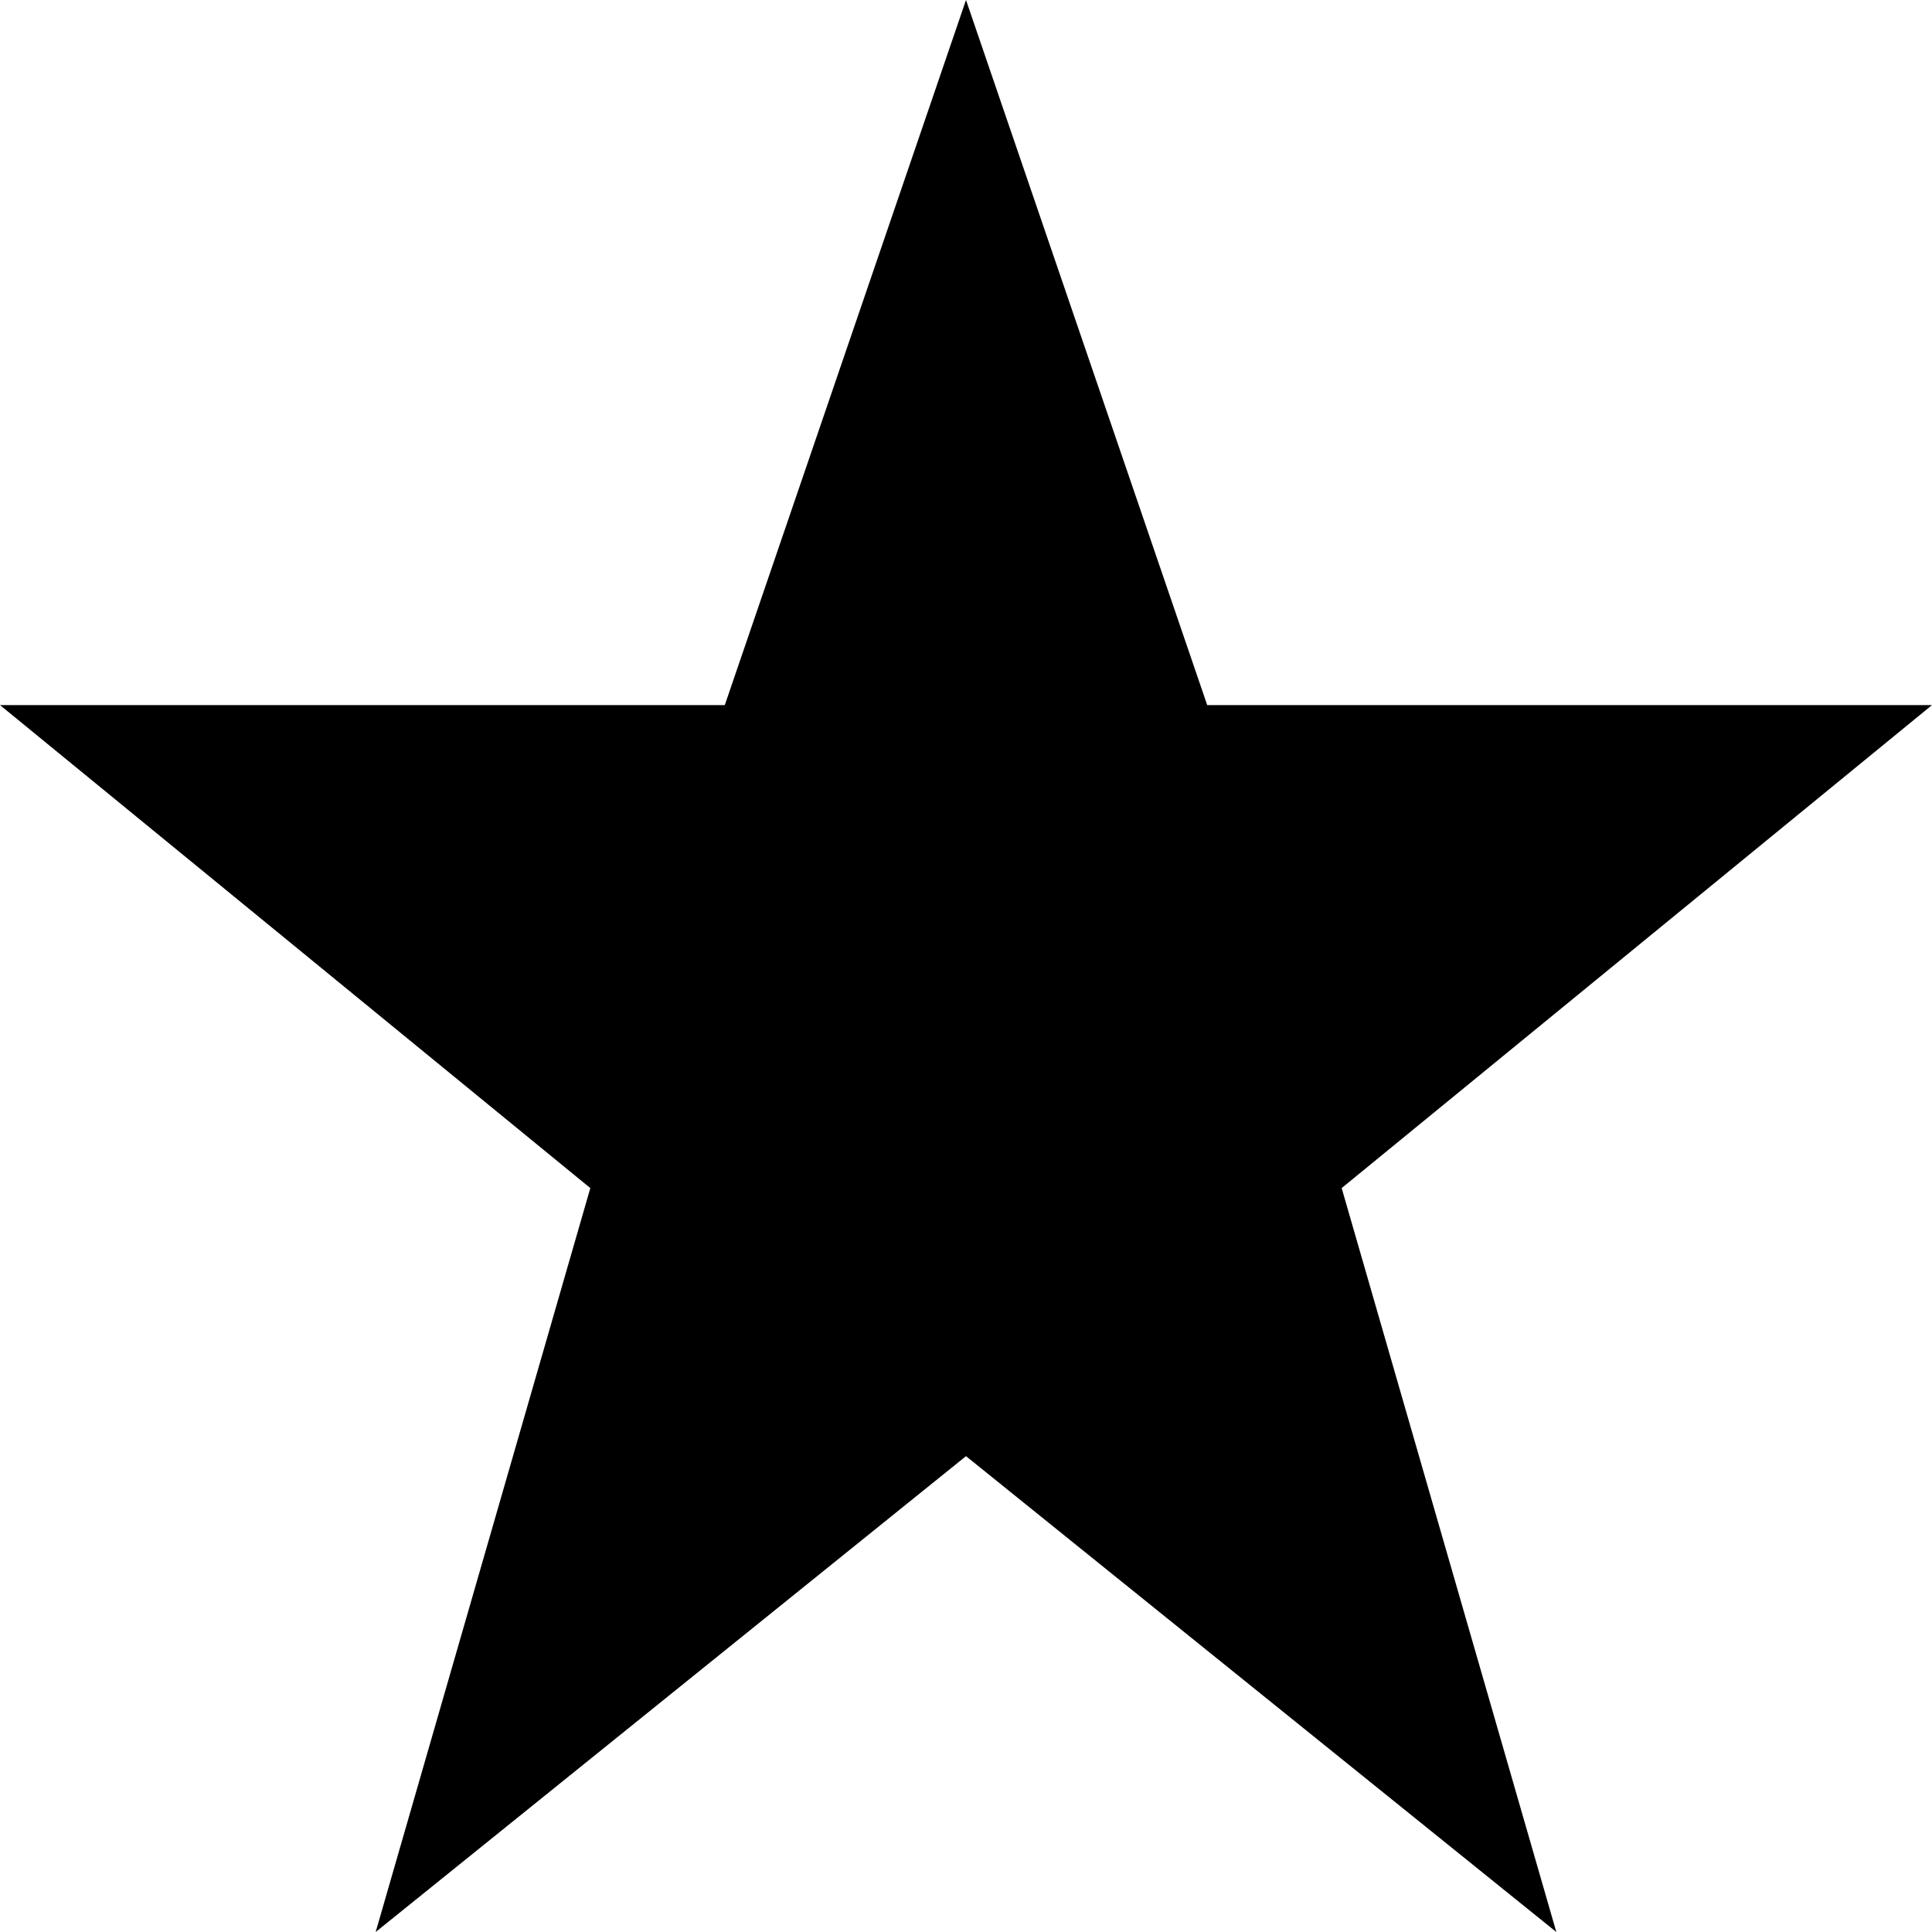 <?xml version="1.0" encoding="UTF-8"?>
<svg width="20px" height="20px" viewBox="0 0 20 20" version="1.1" xmlns="http://www.w3.org/2000/svg" xmlns:xlink="http://www.w3.org/1999/xlink">
    <!-- Generator: Sketch 46.1 (44463) - http://www.bohemiancoding.com/sketch -->
    <title>trip_icon_star</title>
    <desc>Created with Sketch.</desc>
    <defs></defs>
    <g id="Page-1" stroke="none" stroke-width="1" fill="none" fill-rule="evenodd">
        <polygon id="trip_icon_star" fill="#000000" points="10 15.074 3.889 20 6.111 12.299 0 7.299 7.503 7.299 10 0 12.497 7.299 20 7.299 13.889 12.299 16.111 20"></polygon>
    </g>
</svg>